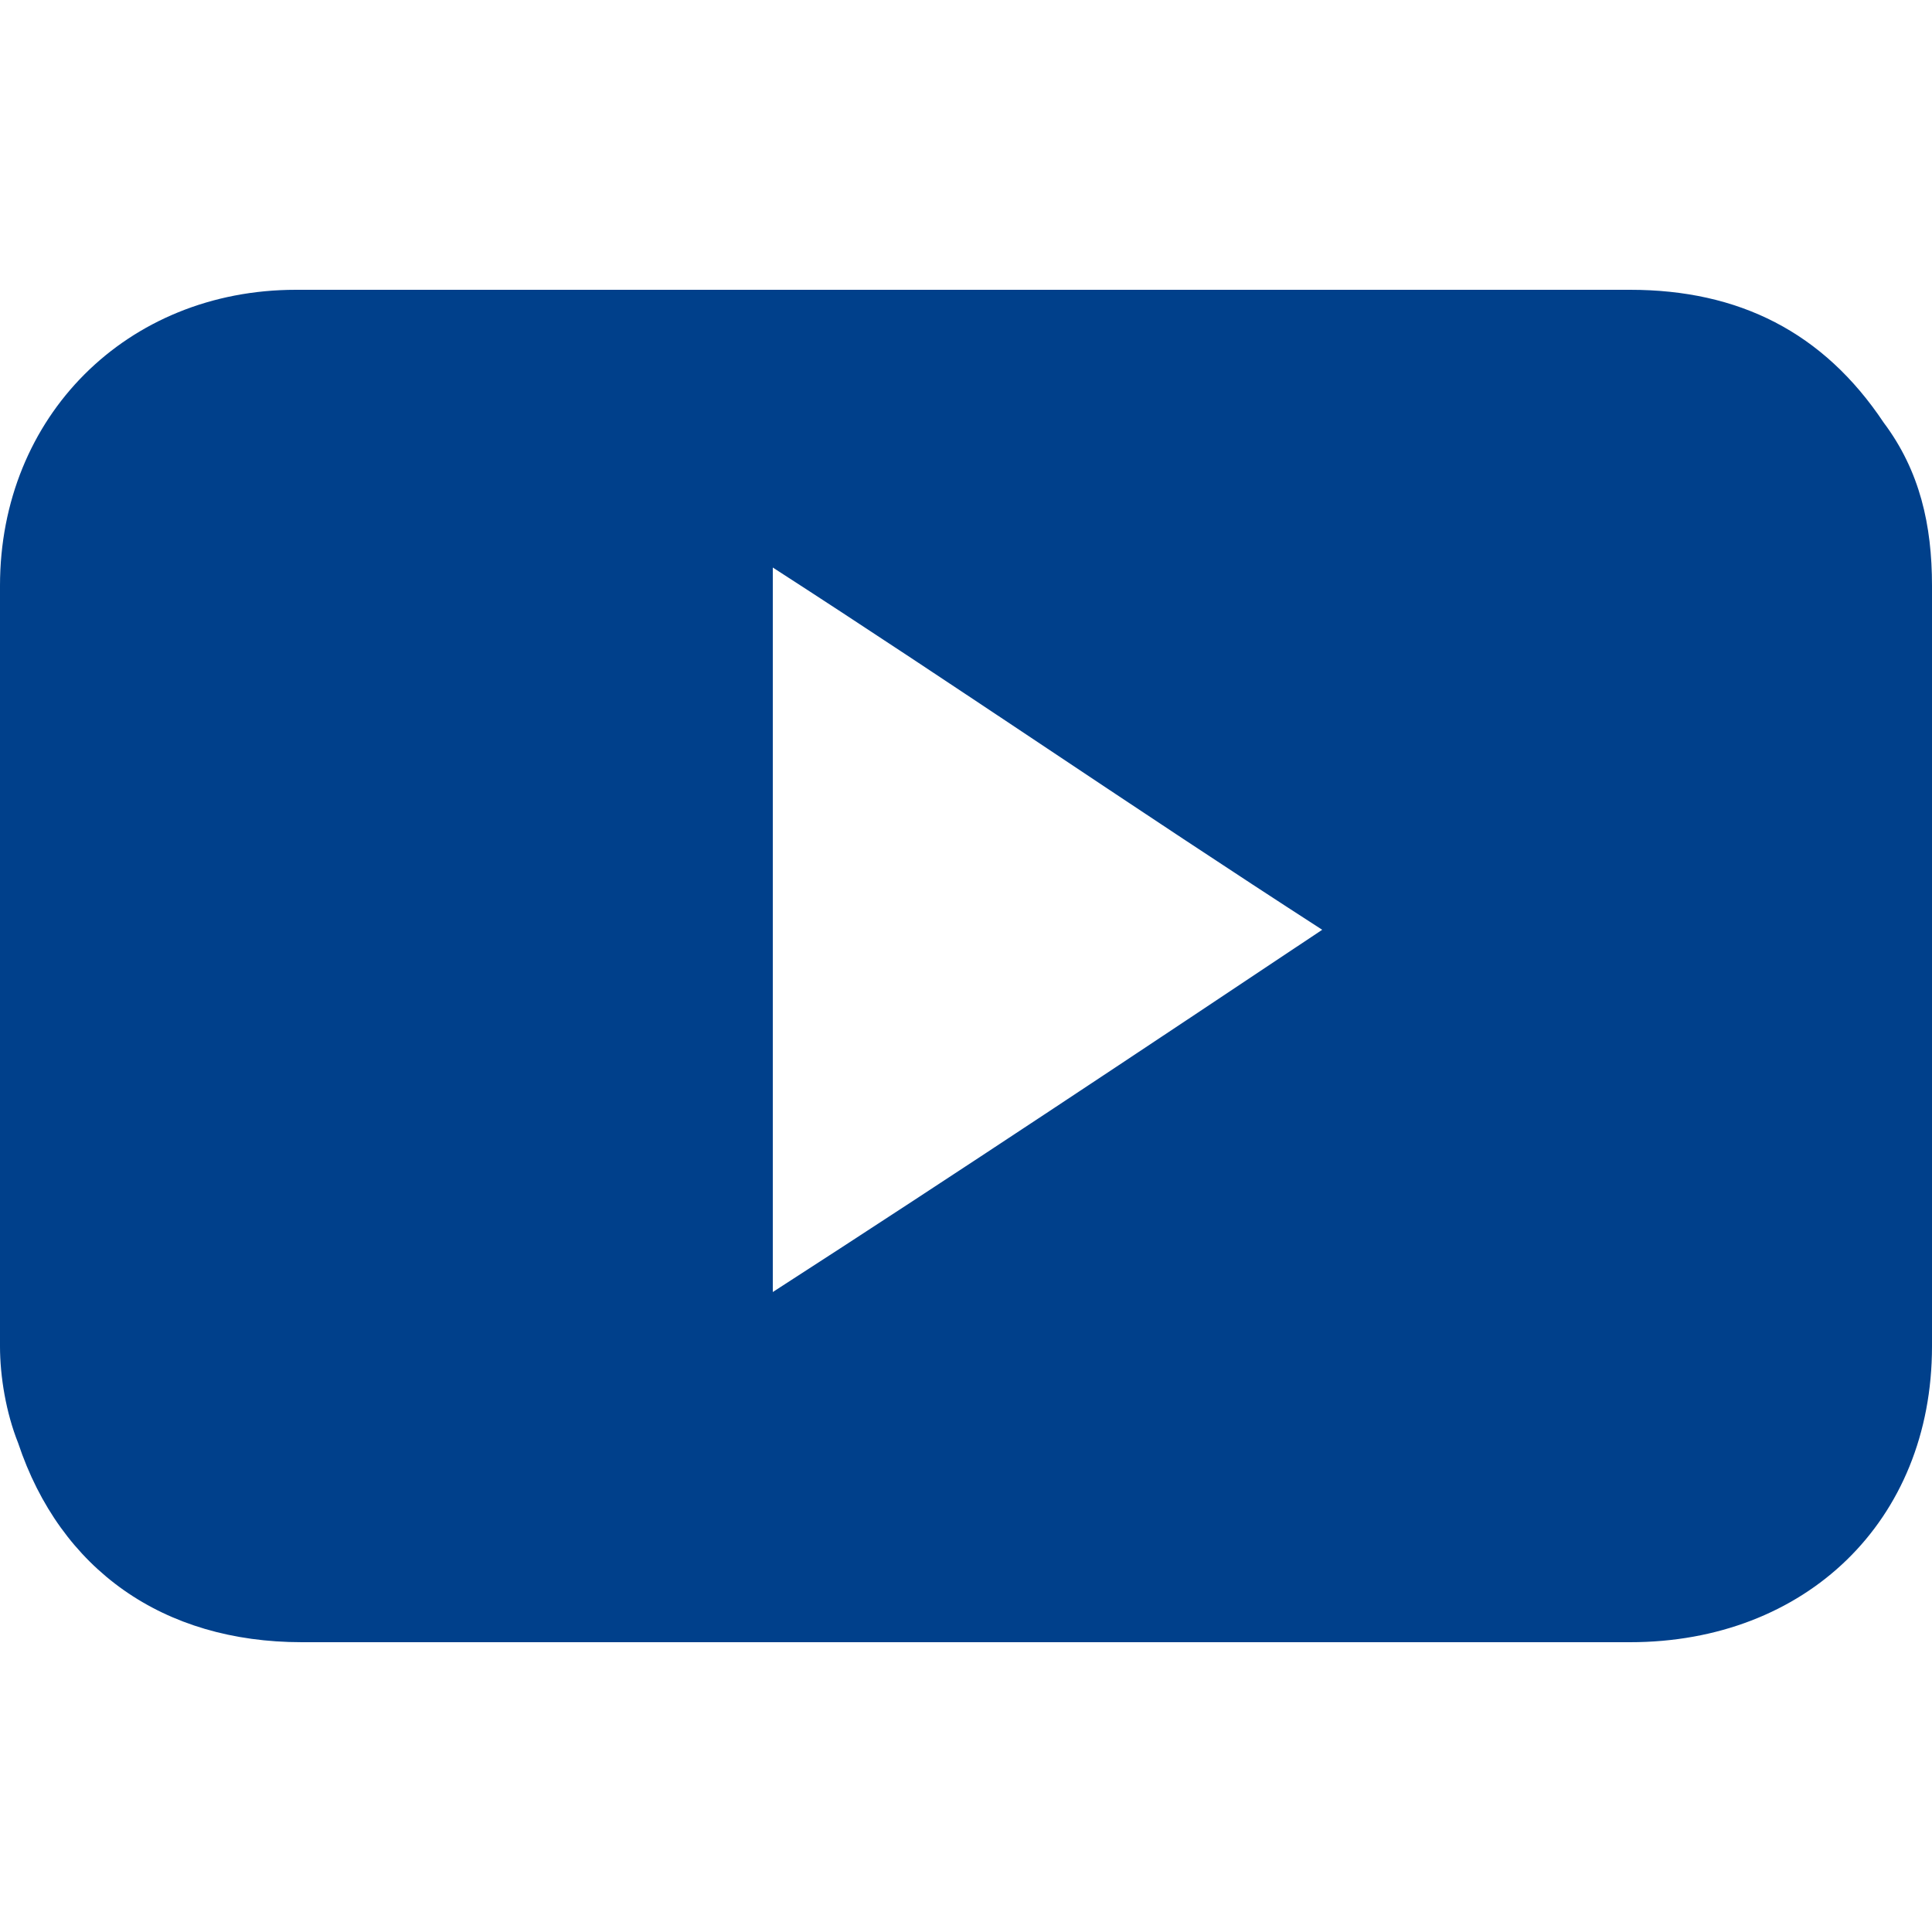 <?xml version="1.0" encoding="utf-8"?>
<!-- Generator: Adobe Illustrator 21.1.0, SVG Export Plug-In . SVG Version: 6.00 Build 0)  -->
<svg version="1.1" id="Слой_1" xmlns="http://www.w3.org/2000/svg" xmlns:xlink="http://www.w3.org/1999/xlink" x="0px" y="0px"
	 viewBox="0 0 32 32" style="enable-background:new 0 0 32 32;" xml:space="preserve">
<style type="text/css">
	.st0{fill:#00408B;}
</style>
<path class="st0" d="M16,27.2c-3.7,0-7.3,0-11,0c-2.3,0-4-1.2-4.7-3.3C0.1,23.4,0,22.8,0,22.3c0-4.2,0-8.4,0-12.6
	c0-2.8,2.1-4.9,4.9-4.9c3.9,0,7.7,0,11.6,0c3.5,0,7,0,10.5,0c1.8,0,3.2,0.7,4.2,2.2C31.8,7.8,32,8.7,32,9.7c0,4.2,0,8.4,0,12.6
	c0,2.9-2.1,4.9-5,4.9C23.3,27.2,19.7,27.2,16,27.2z M12.8,21.4c3.1-2,6.1-4,9.1-6c-3.1-2-6-4-9.1-6c0,3.9,0,7.7,0,11.4
	C12.8,20.9,12.8,21.1,12.8,21.4z"/>
</svg>
